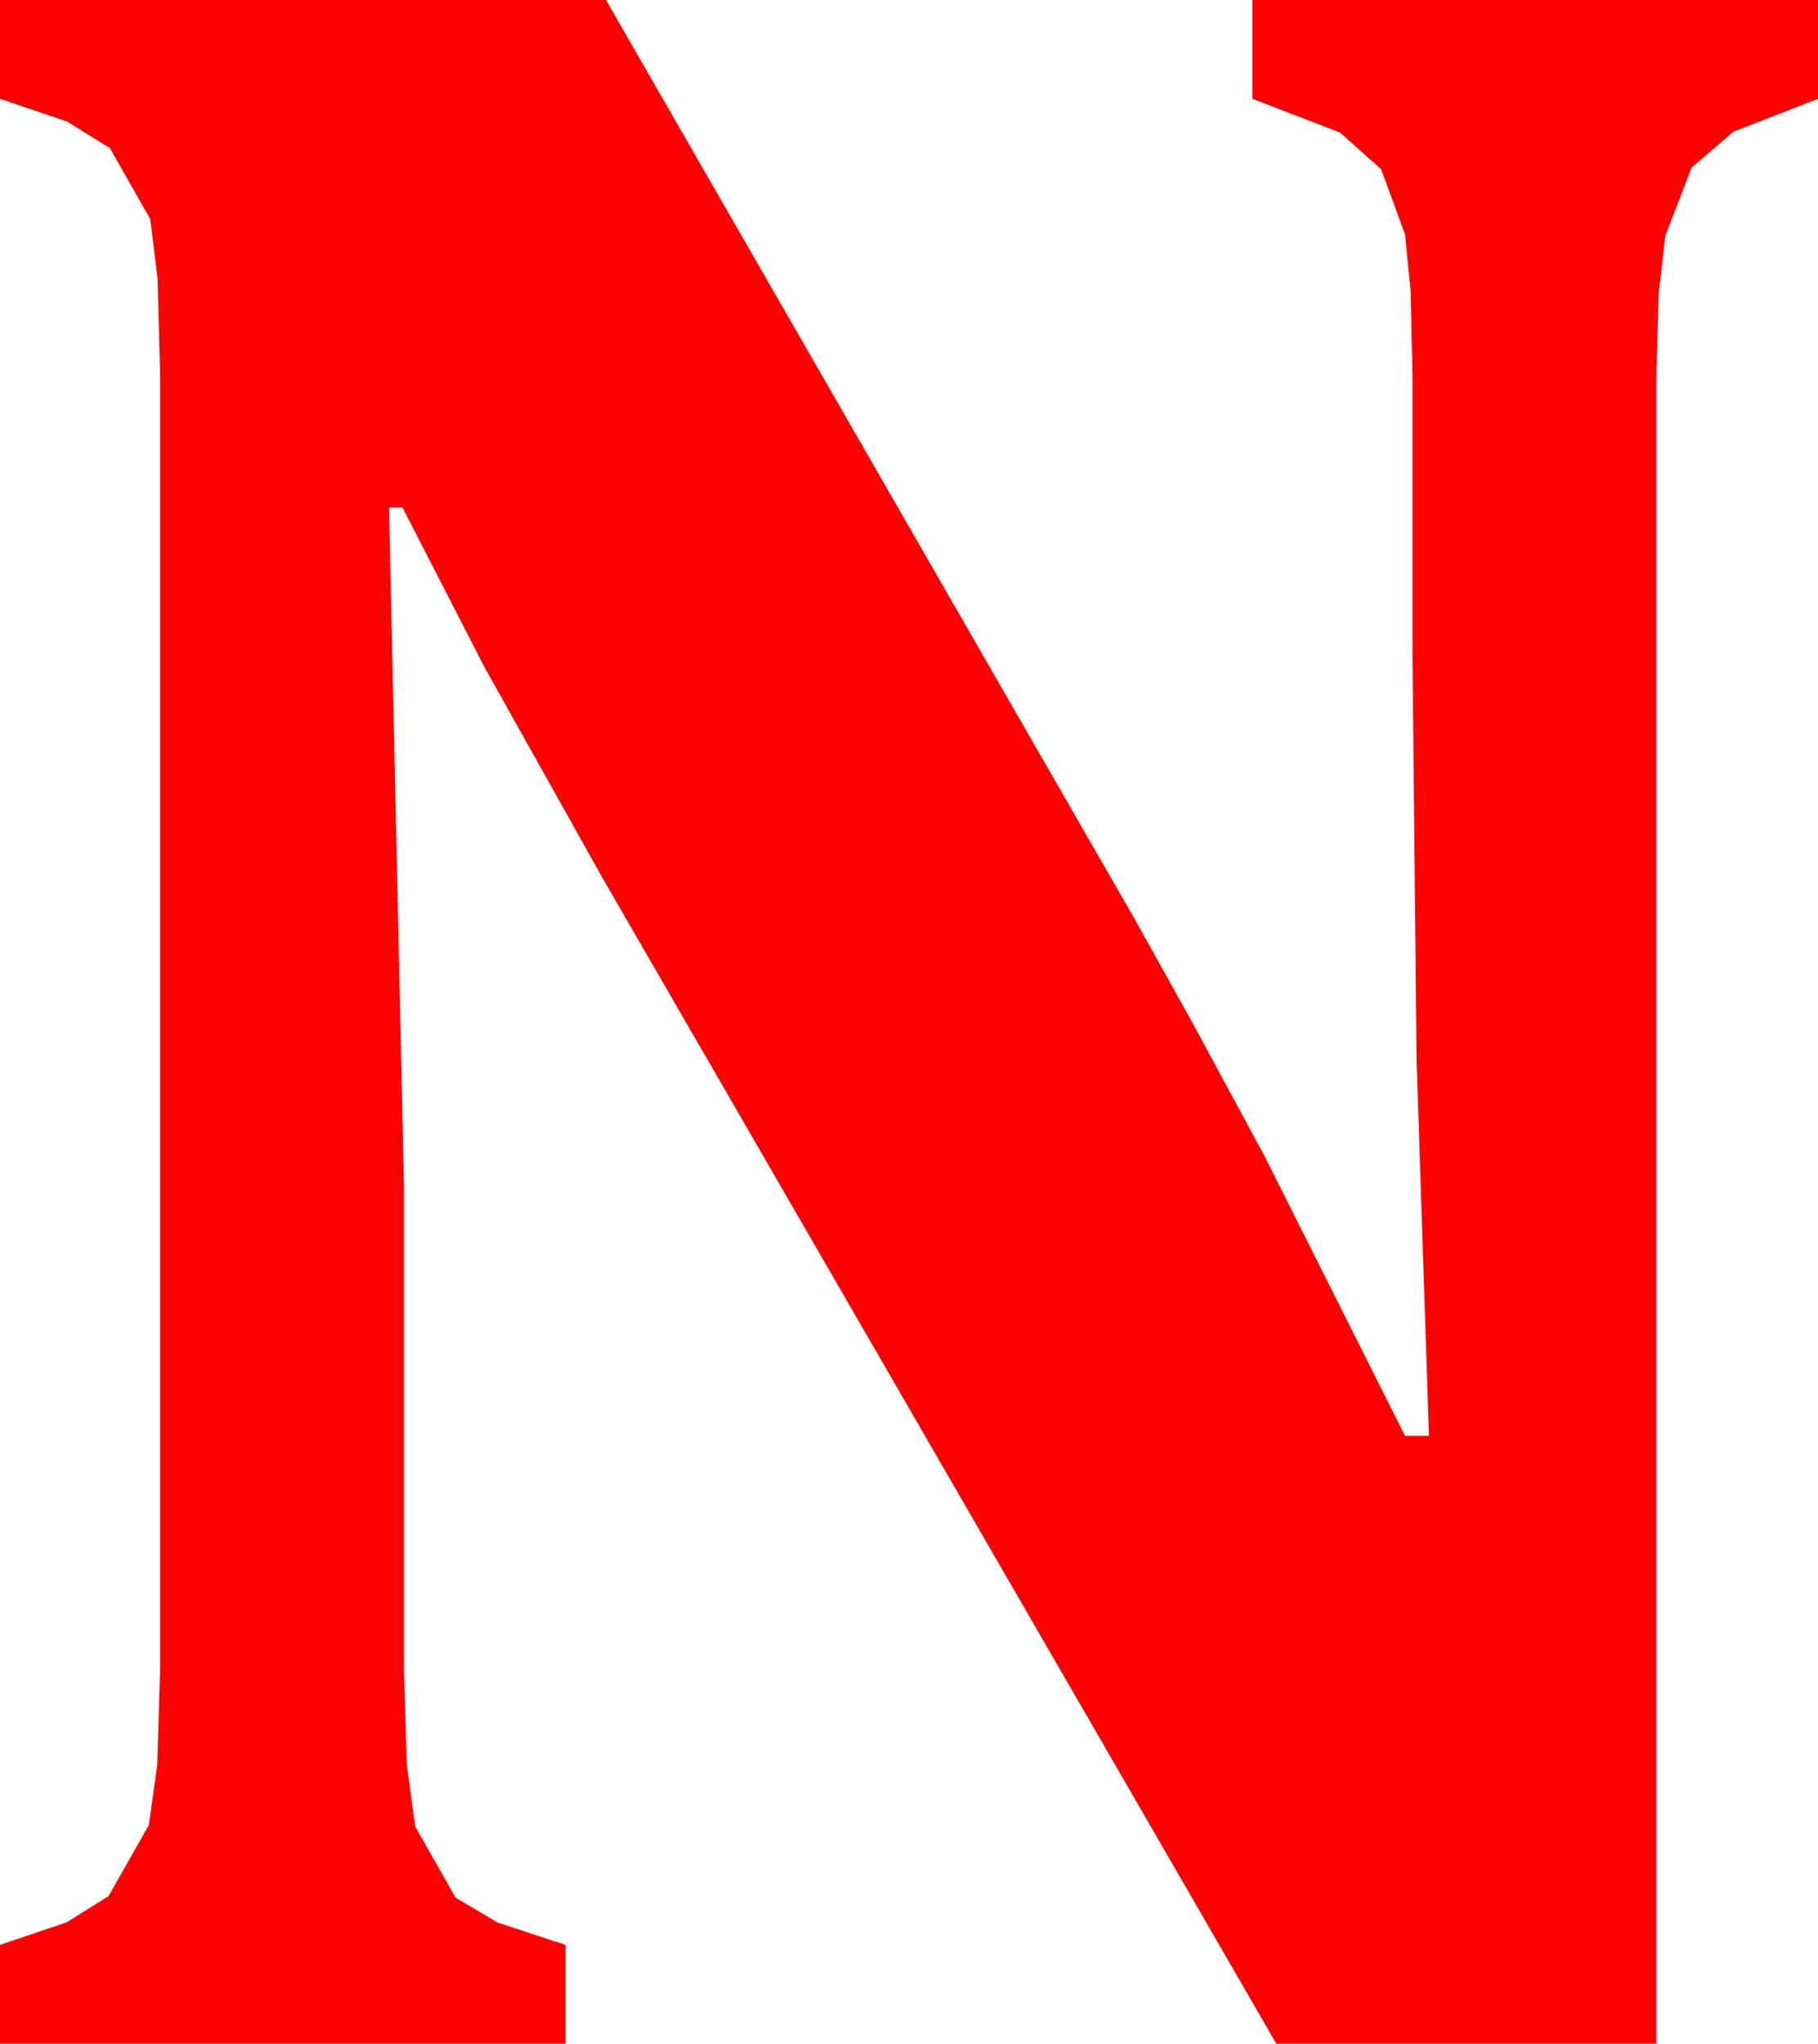 <?xml version="1.0" encoding="utf-8"?>
<!DOCTYPE svg PUBLIC "-//W3C//DTD SVG 1.1//EN" "http://www.w3.org/Graphics/SVG/1.1/DTD/svg11.dtd">
<svg width="35.596" height="39.99" xmlns="http://www.w3.org/2000/svg" xmlns:xlink="http://www.w3.org/1999/xlink" xmlns:xml="http://www.w3.org/XML/1998/namespace" version="1.1">
  <g>
    <g>
      <path style="fill:#FF0000;fill-opacity:1" d="M0,0L11.865,0 22.236,18.018 23.35,20.017 24.756,22.617 27.51,28.096 27.979,28.096 27.737,20.771 27.656,12.803 27.656,7.354 27.62,5.695 27.51,4.585 27.041,3.311 26.235,2.593 24.521,1.934 24.521,0 35.596,0 35.596,1.934 33.94,2.578 33.12,3.281 32.607,4.614 32.476,5.746 32.432,7.354 32.432,39.99 24.99,39.99 11.807,17.197 9.492,13.066 7.881,9.932 7.617,9.932 7.91,23.232 7.91,32.666 7.965,34.534 8.13,35.742 8.921,37.134 9.745,37.621 11.074,38.057 11.074,39.99 0,39.99 0,38.057 1.307,37.614 2.124,37.104 2.915,35.713 3.08,34.526 3.135,32.666 3.135,7.324 3.087,5.468 2.944,4.292 2.153,2.9 1.315,2.38 0,1.934 0,0z" />
    </g>
  </g>
</svg>